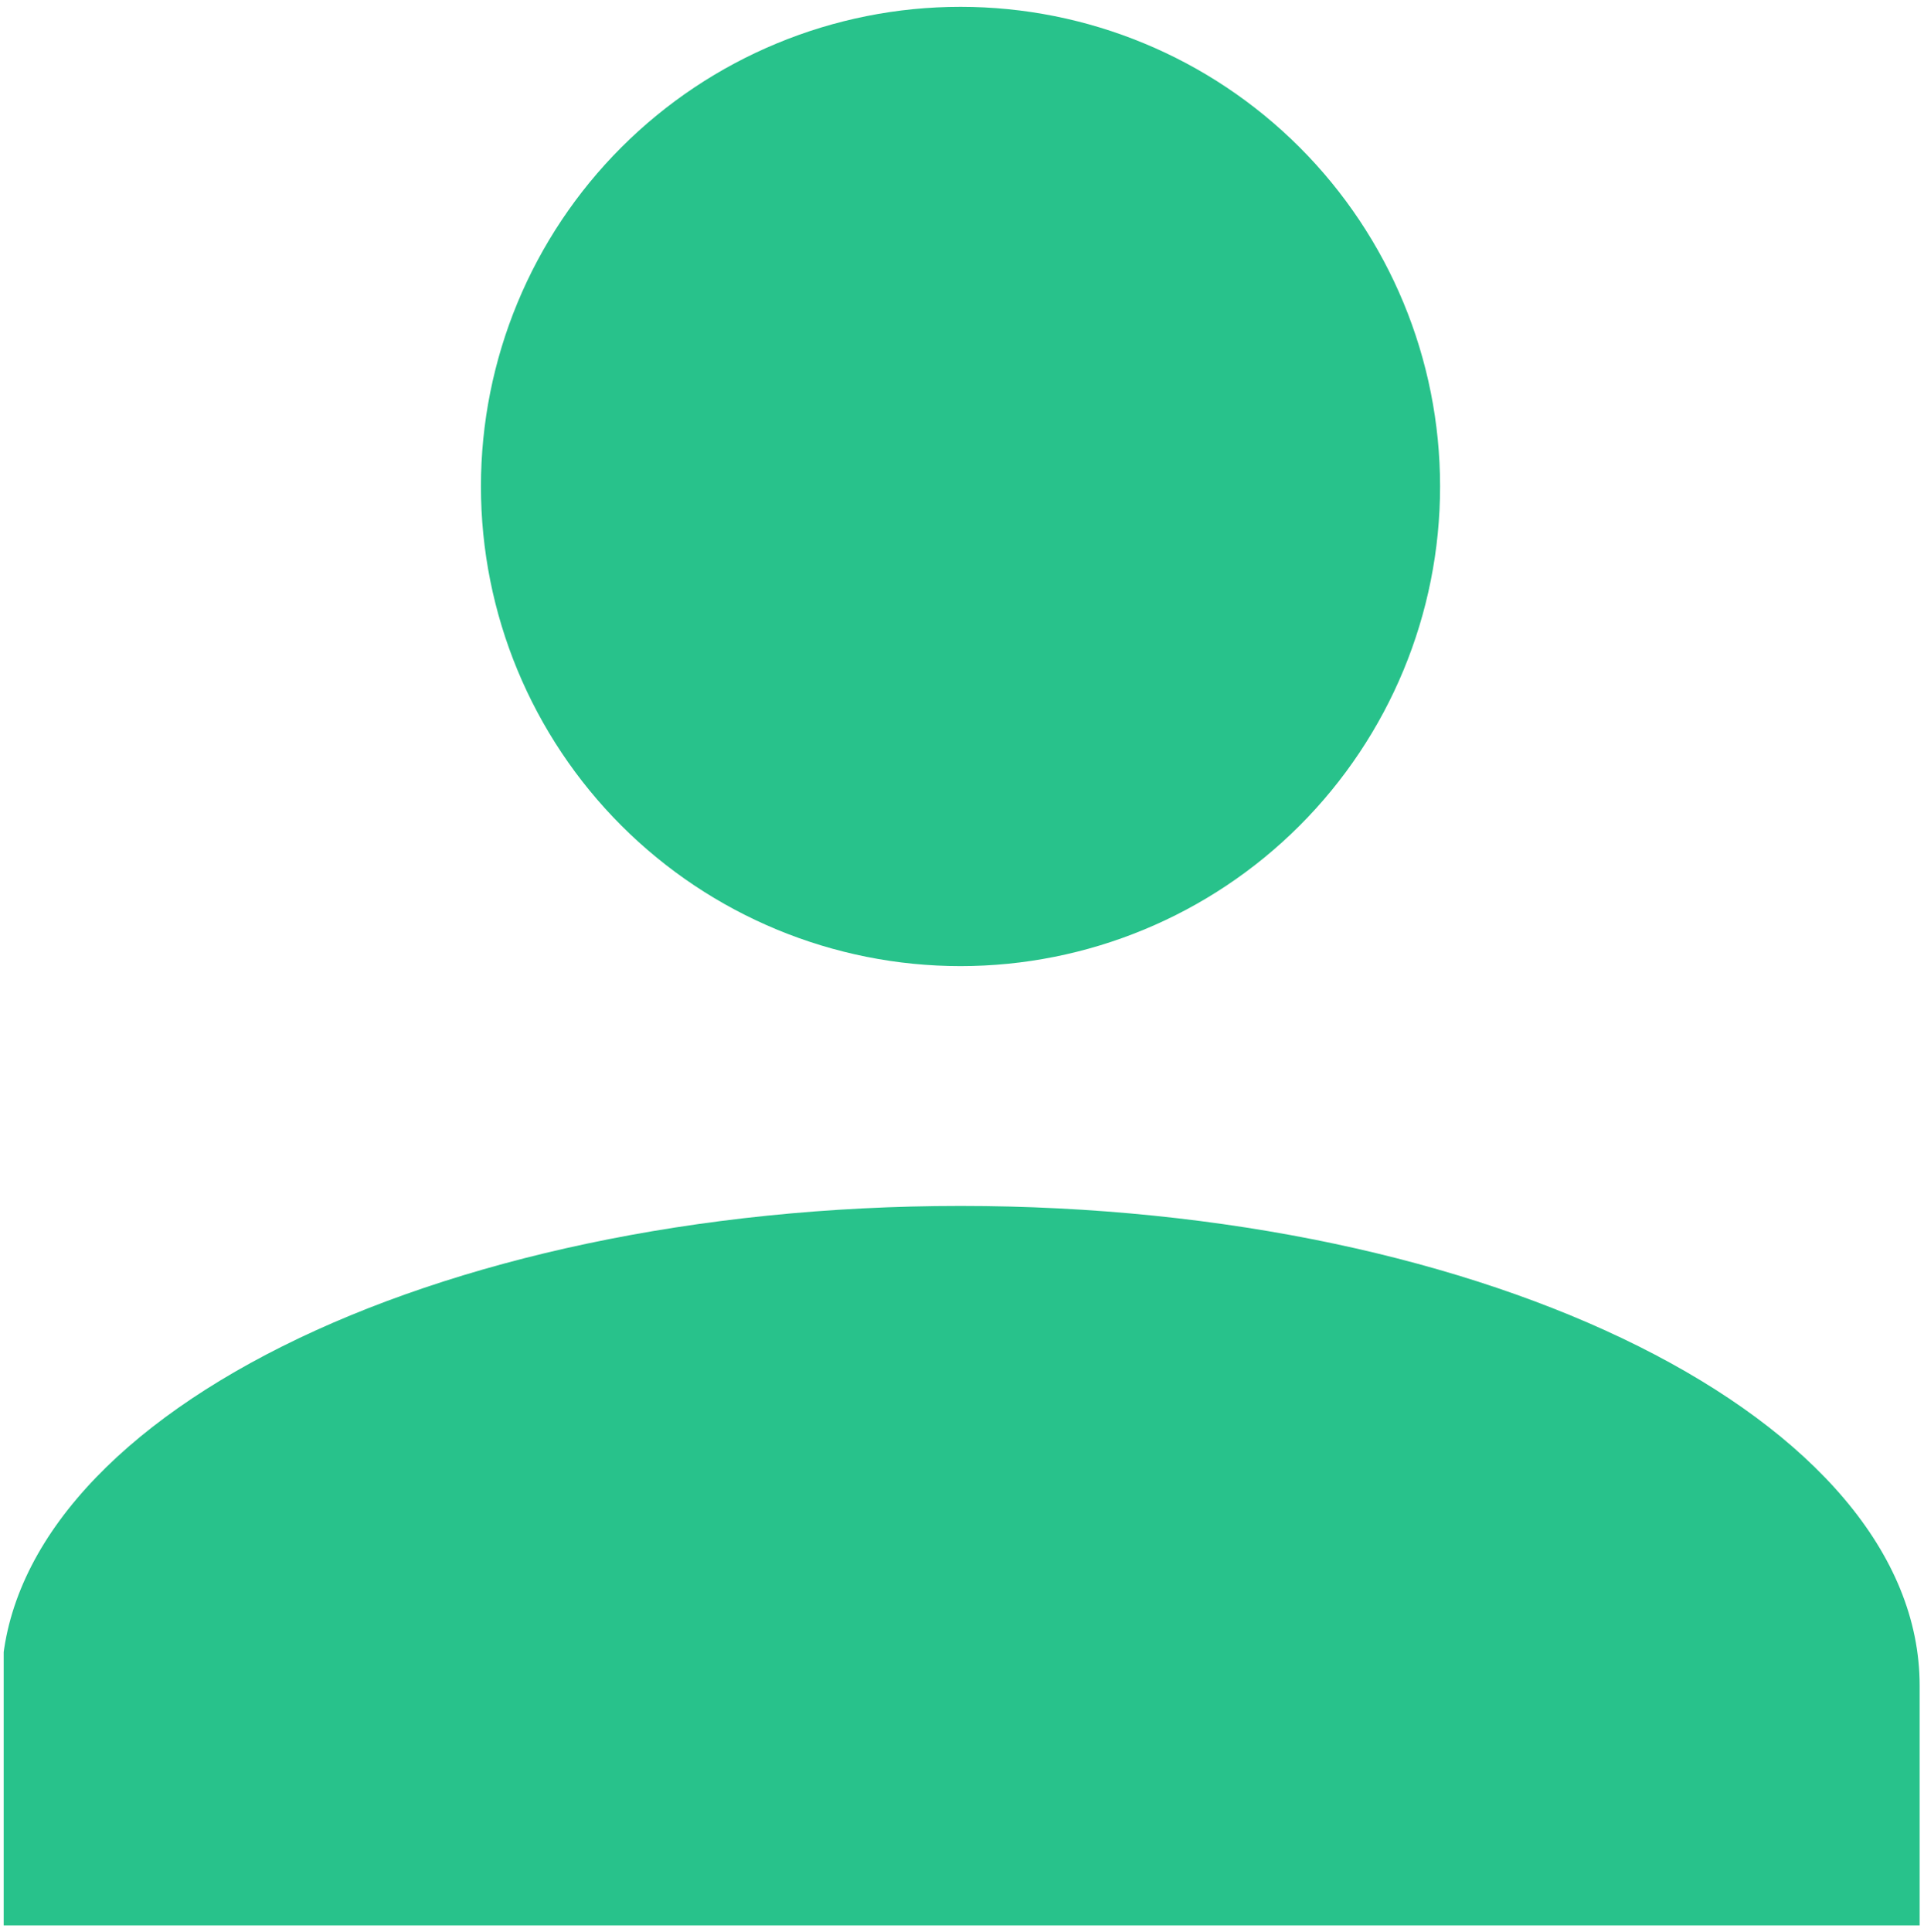<svg width="261" height="262" viewBox="0 0 261 262" fill="none" xmlns="http://www.w3.org/2000/svg">
<g clip-path="url(#clip0_517_233)">
<path d="M130.298 0.926C147.552 0.926 164.099 7.78 176.3 19.98C188.5 32.181 195.354 48.728 195.354 65.982C195.354 83.236 188.5 99.783 176.3 111.984C164.099 124.184 147.552 131.038 130.298 131.038C113.044 131.038 96.497 124.184 84.296 111.984C72.096 99.783 65.242 83.236 65.242 65.982C65.242 48.728 72.096 32.181 84.296 19.98C96.497 7.78 113.044 0.926 130.298 0.926ZM130.298 163.566C202.185 163.566 260.41 192.679 260.41 228.623V261.151H0.186V228.623C0.186 192.679 58.411 163.566 130.298 163.566Z" fill="#28C28B"/>
</g>
<defs>
<clipPath id="clip0_517_233">
<rect width="260" height="260.89" fill="white" transform="translate(0.5 0.664)"/>
</clipPath>
</defs>
</svg>
